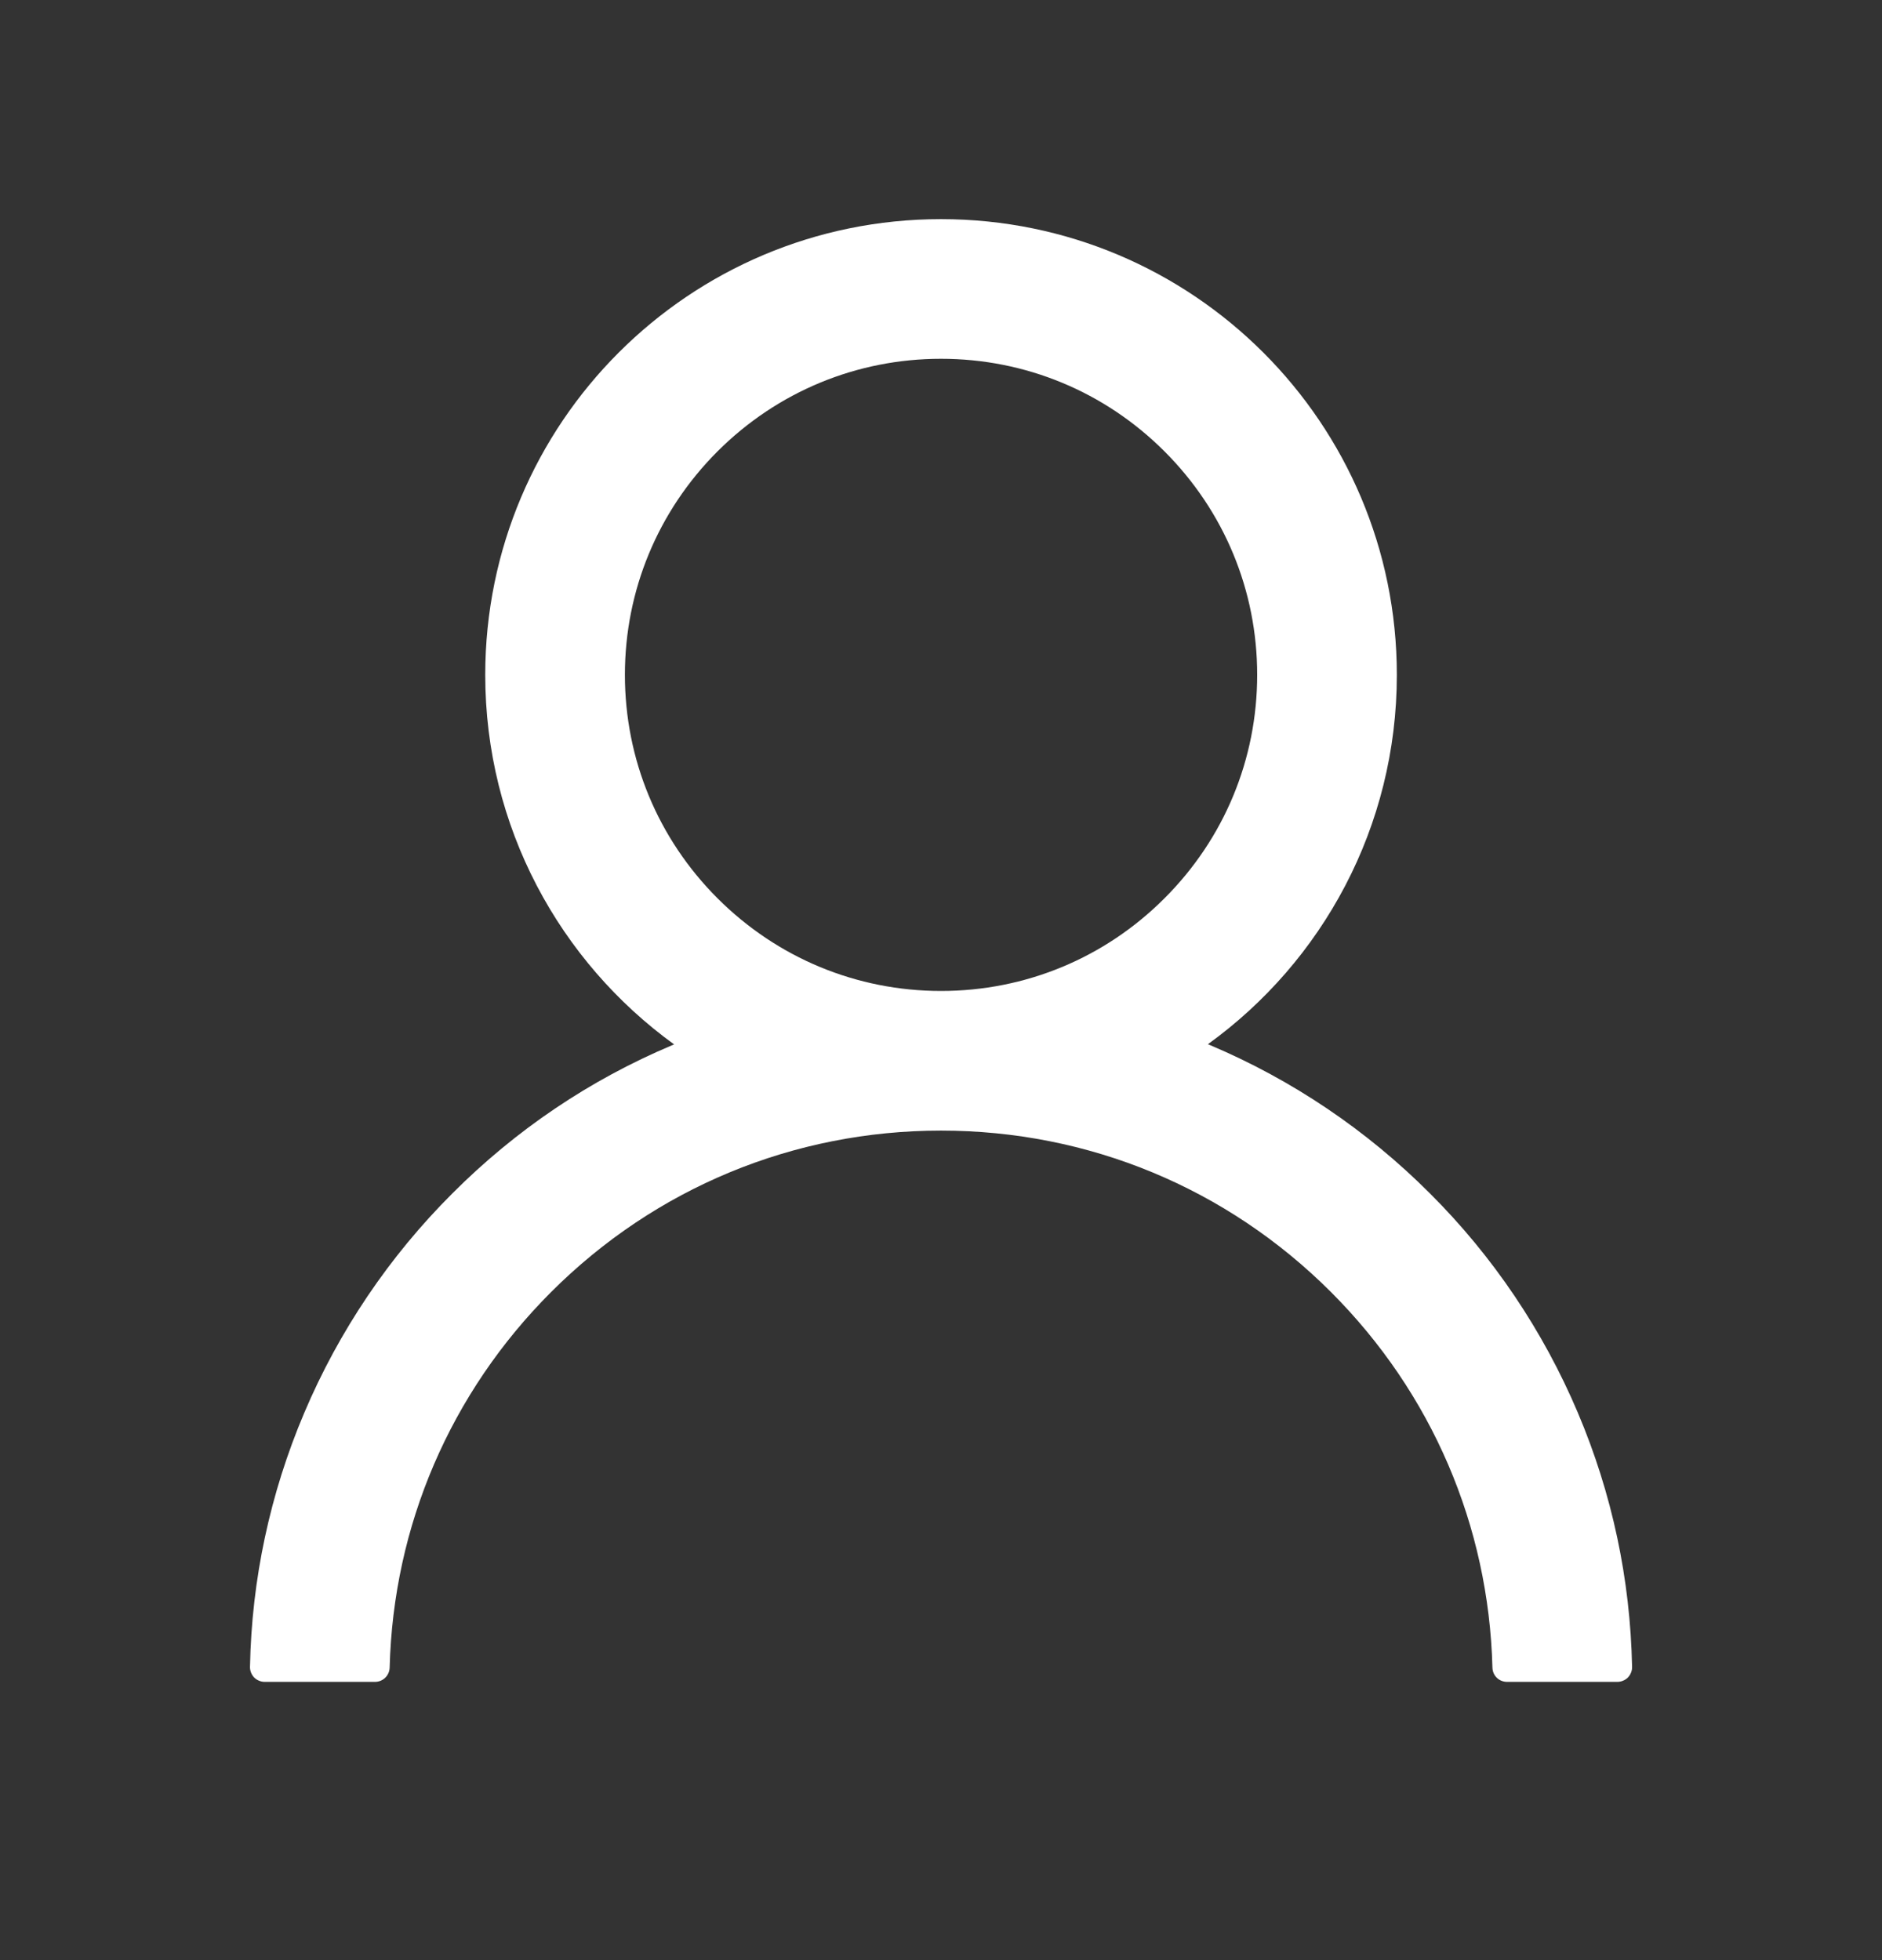 <svg width="24" height="25" viewBox="0 0 24 25" fill="none" xmlns="http://www.w3.org/2000/svg">
<rect x="0" y="0" width="24" height="25" fill="#333333" stroke="none"/>
<path d="M20.122 18.02C19.679 16.973 19.038 16.021 18.233 15.219C17.43 14.415 16.479 13.773 15.432 13.33C15.422 13.325 15.413 13.323 15.404 13.318C16.864 12.264 17.813 10.546 17.813 8.607C17.813 5.396 15.211 2.795 12 2.795C8.789 2.795 6.188 5.396 6.188 8.607C6.188 10.546 7.137 12.264 8.597 13.321C8.588 13.325 8.579 13.328 8.569 13.332C7.519 13.775 6.577 14.411 5.768 15.222C4.964 16.024 4.322 16.976 3.879 18.022C3.444 19.047 3.209 20.146 3.188 21.259C3.187 21.284 3.192 21.309 3.201 21.332C3.21 21.355 3.224 21.377 3.241 21.395C3.259 21.413 3.28 21.427 3.303 21.436C3.326 21.446 3.35 21.451 3.375 21.451H4.782C4.885 21.451 4.967 21.369 4.969 21.268C5.016 19.459 5.743 17.765 7.027 16.48C8.356 15.151 10.121 14.42 12 14.42C13.88 14.42 15.645 15.151 16.974 16.48C18.258 17.765 18.985 19.459 19.032 21.268C19.034 21.372 19.116 21.451 19.219 21.451H20.625C20.65 21.451 20.675 21.446 20.698 21.436C20.721 21.427 20.742 21.413 20.76 21.395C20.777 21.377 20.791 21.355 20.8 21.332C20.809 21.309 20.814 21.284 20.813 21.259C20.79 20.139 20.558 19.049 20.122 18.02V18.02ZM12 12.639C10.925 12.639 9.912 12.219 9.15 11.457C8.389 10.696 7.969 9.683 7.969 8.607C7.969 7.532 8.389 6.519 9.15 5.757C9.912 4.996 10.925 4.576 12 4.576C13.076 4.576 14.089 4.996 14.85 5.757C15.612 6.519 16.032 7.532 16.032 8.607C16.032 9.683 15.612 10.696 14.85 11.457C14.089 12.219 13.076 12.639 12 12.639Z" fill="white"/>
</svg>

